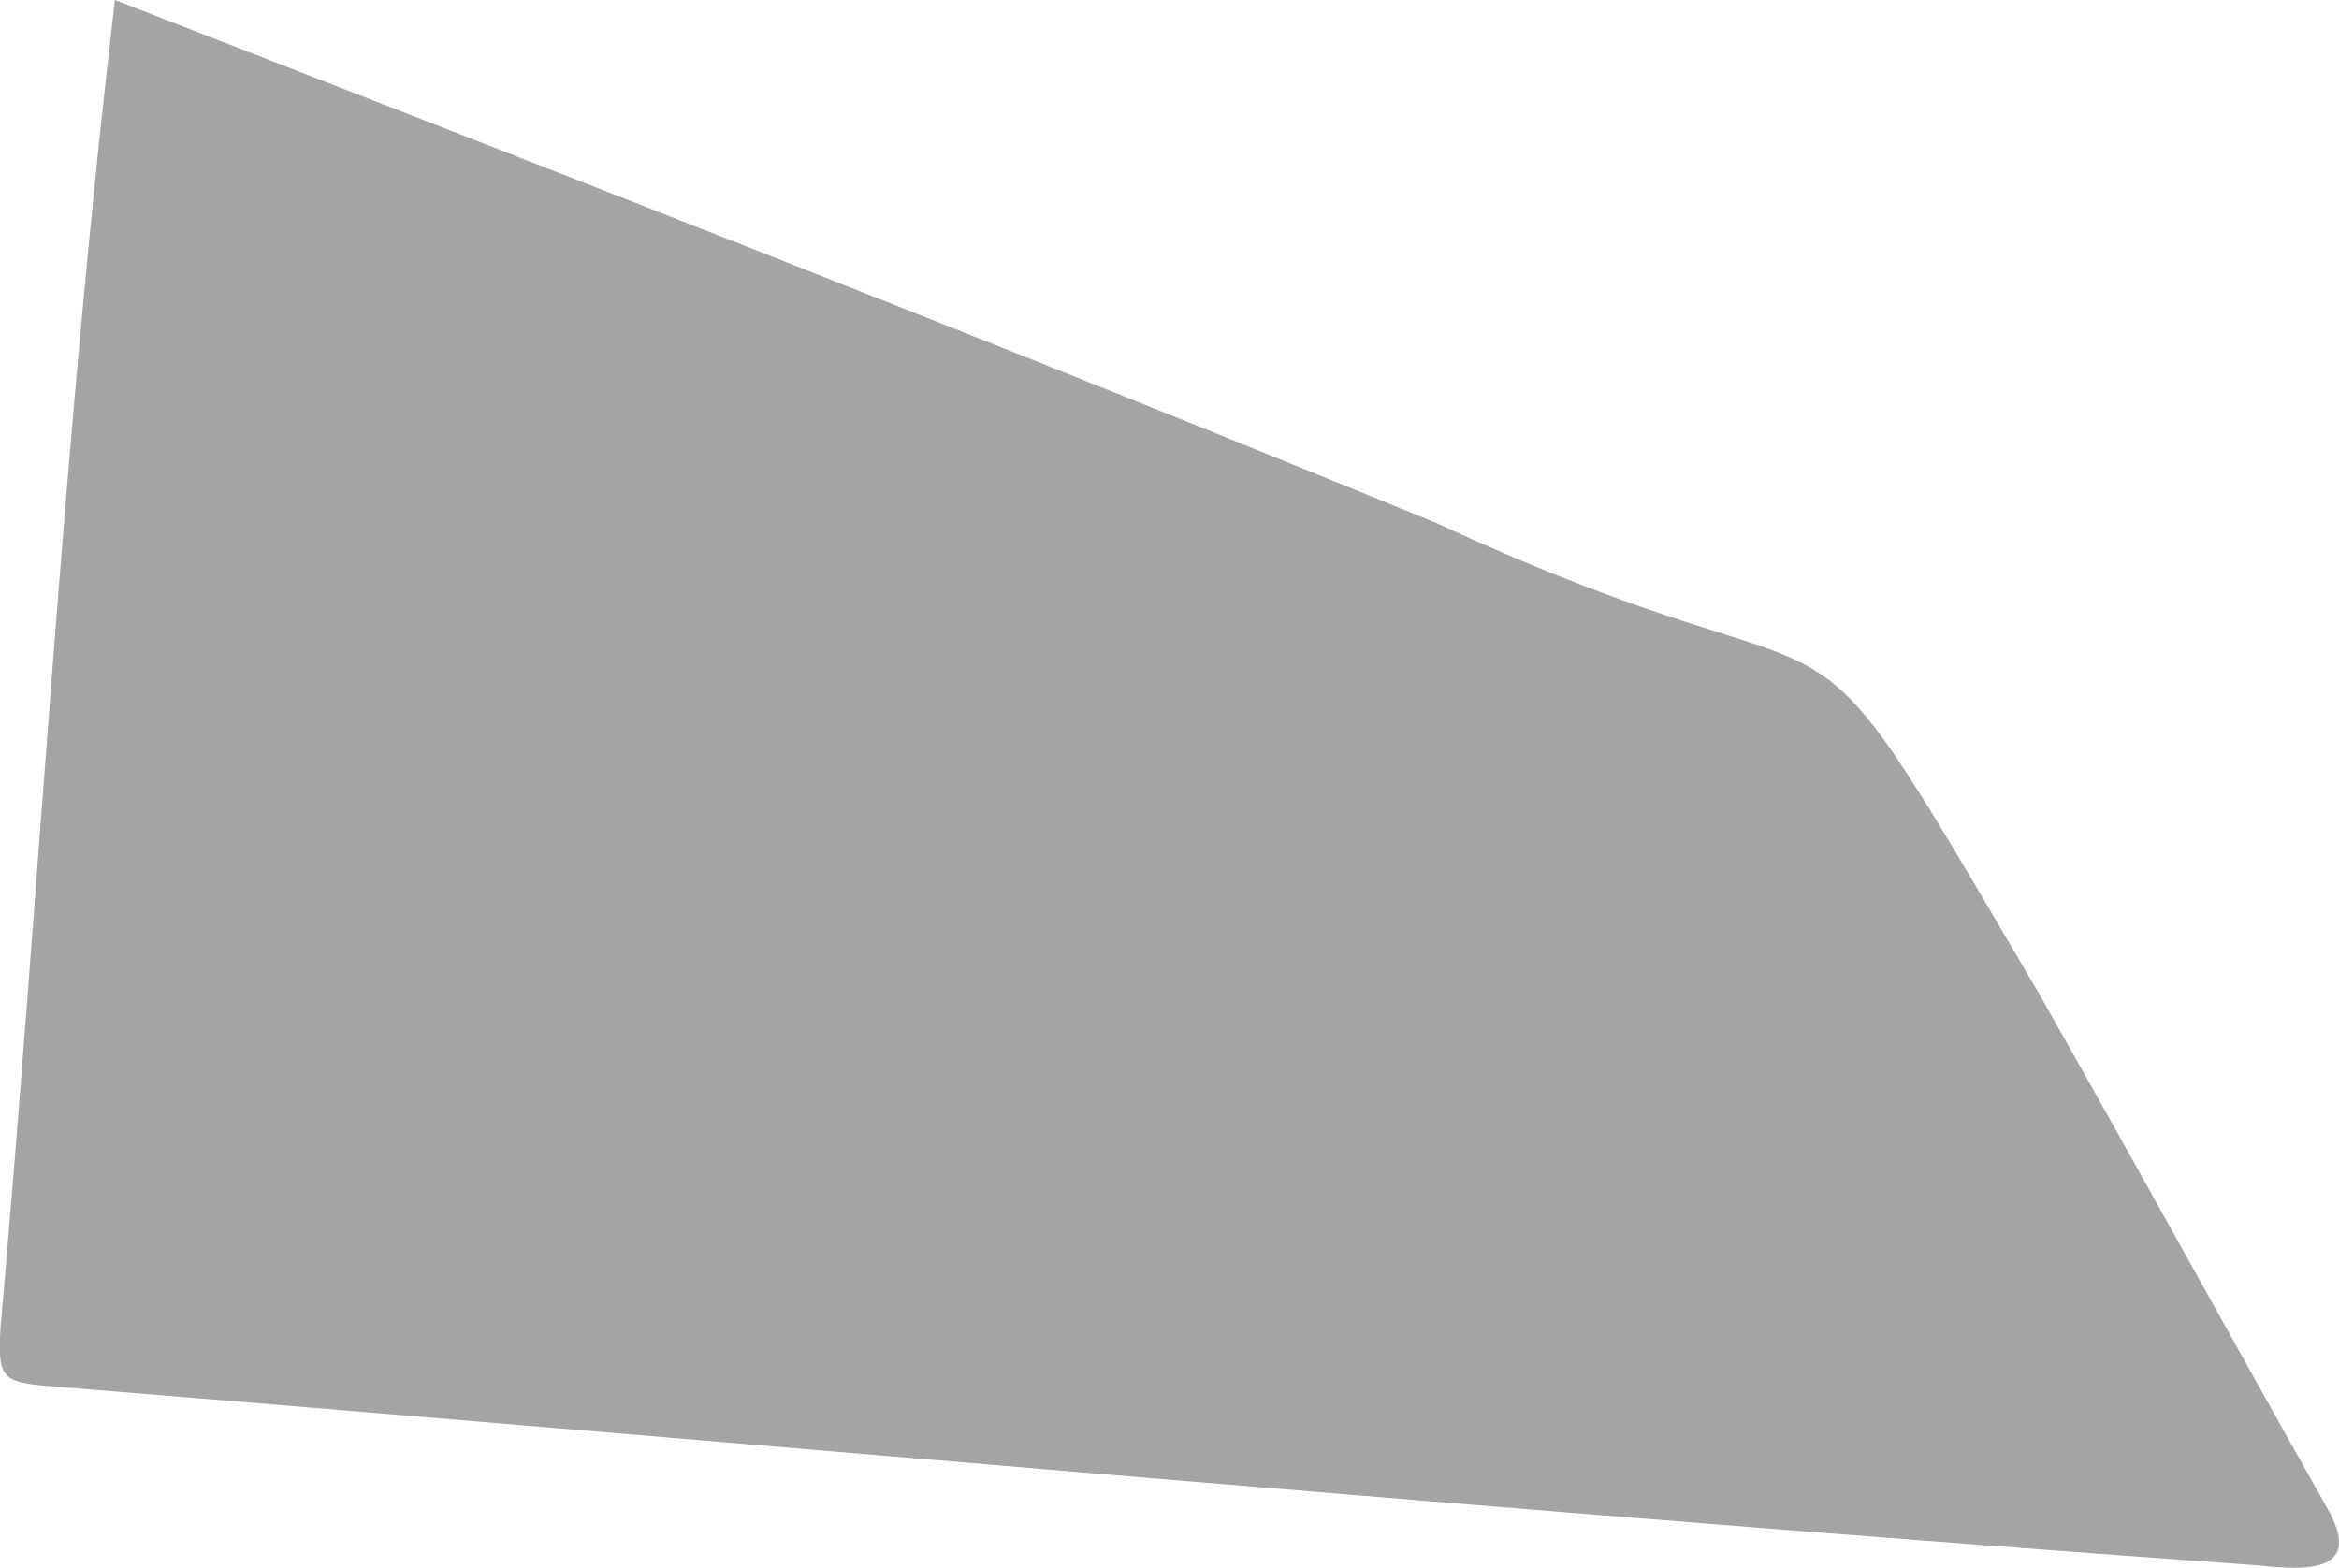 <?xml version="1.0" encoding="UTF-8"?>
<svg id="_レイヤー_2" data-name="レイヤー 2" xmlns="http://www.w3.org/2000/svg" viewBox="0 0 169.89 113.89">
  <defs>
    <style>
      .cls-1 {
        fill: #a4a4a4;
      }
    </style>
  </defs>
  <g id="parts">
    <path class="cls-1" d="M8.35,0C40.6,12.53,72.39,24.89,104.33,37.99c33.29,15.41,24.38,1.17,43.64,33.96,7.08,12.44,13.95,25,20.99,37.46,2.8,4.81-1.27,4.7-5,4.29-53.52-3.82-106.96-8.69-160.44-13.02-3.4-.3-3.69-.6-3.48-4.26C2.88,64.31,4.57,31.93,8.35,0Z"/>
  </g>
</svg>